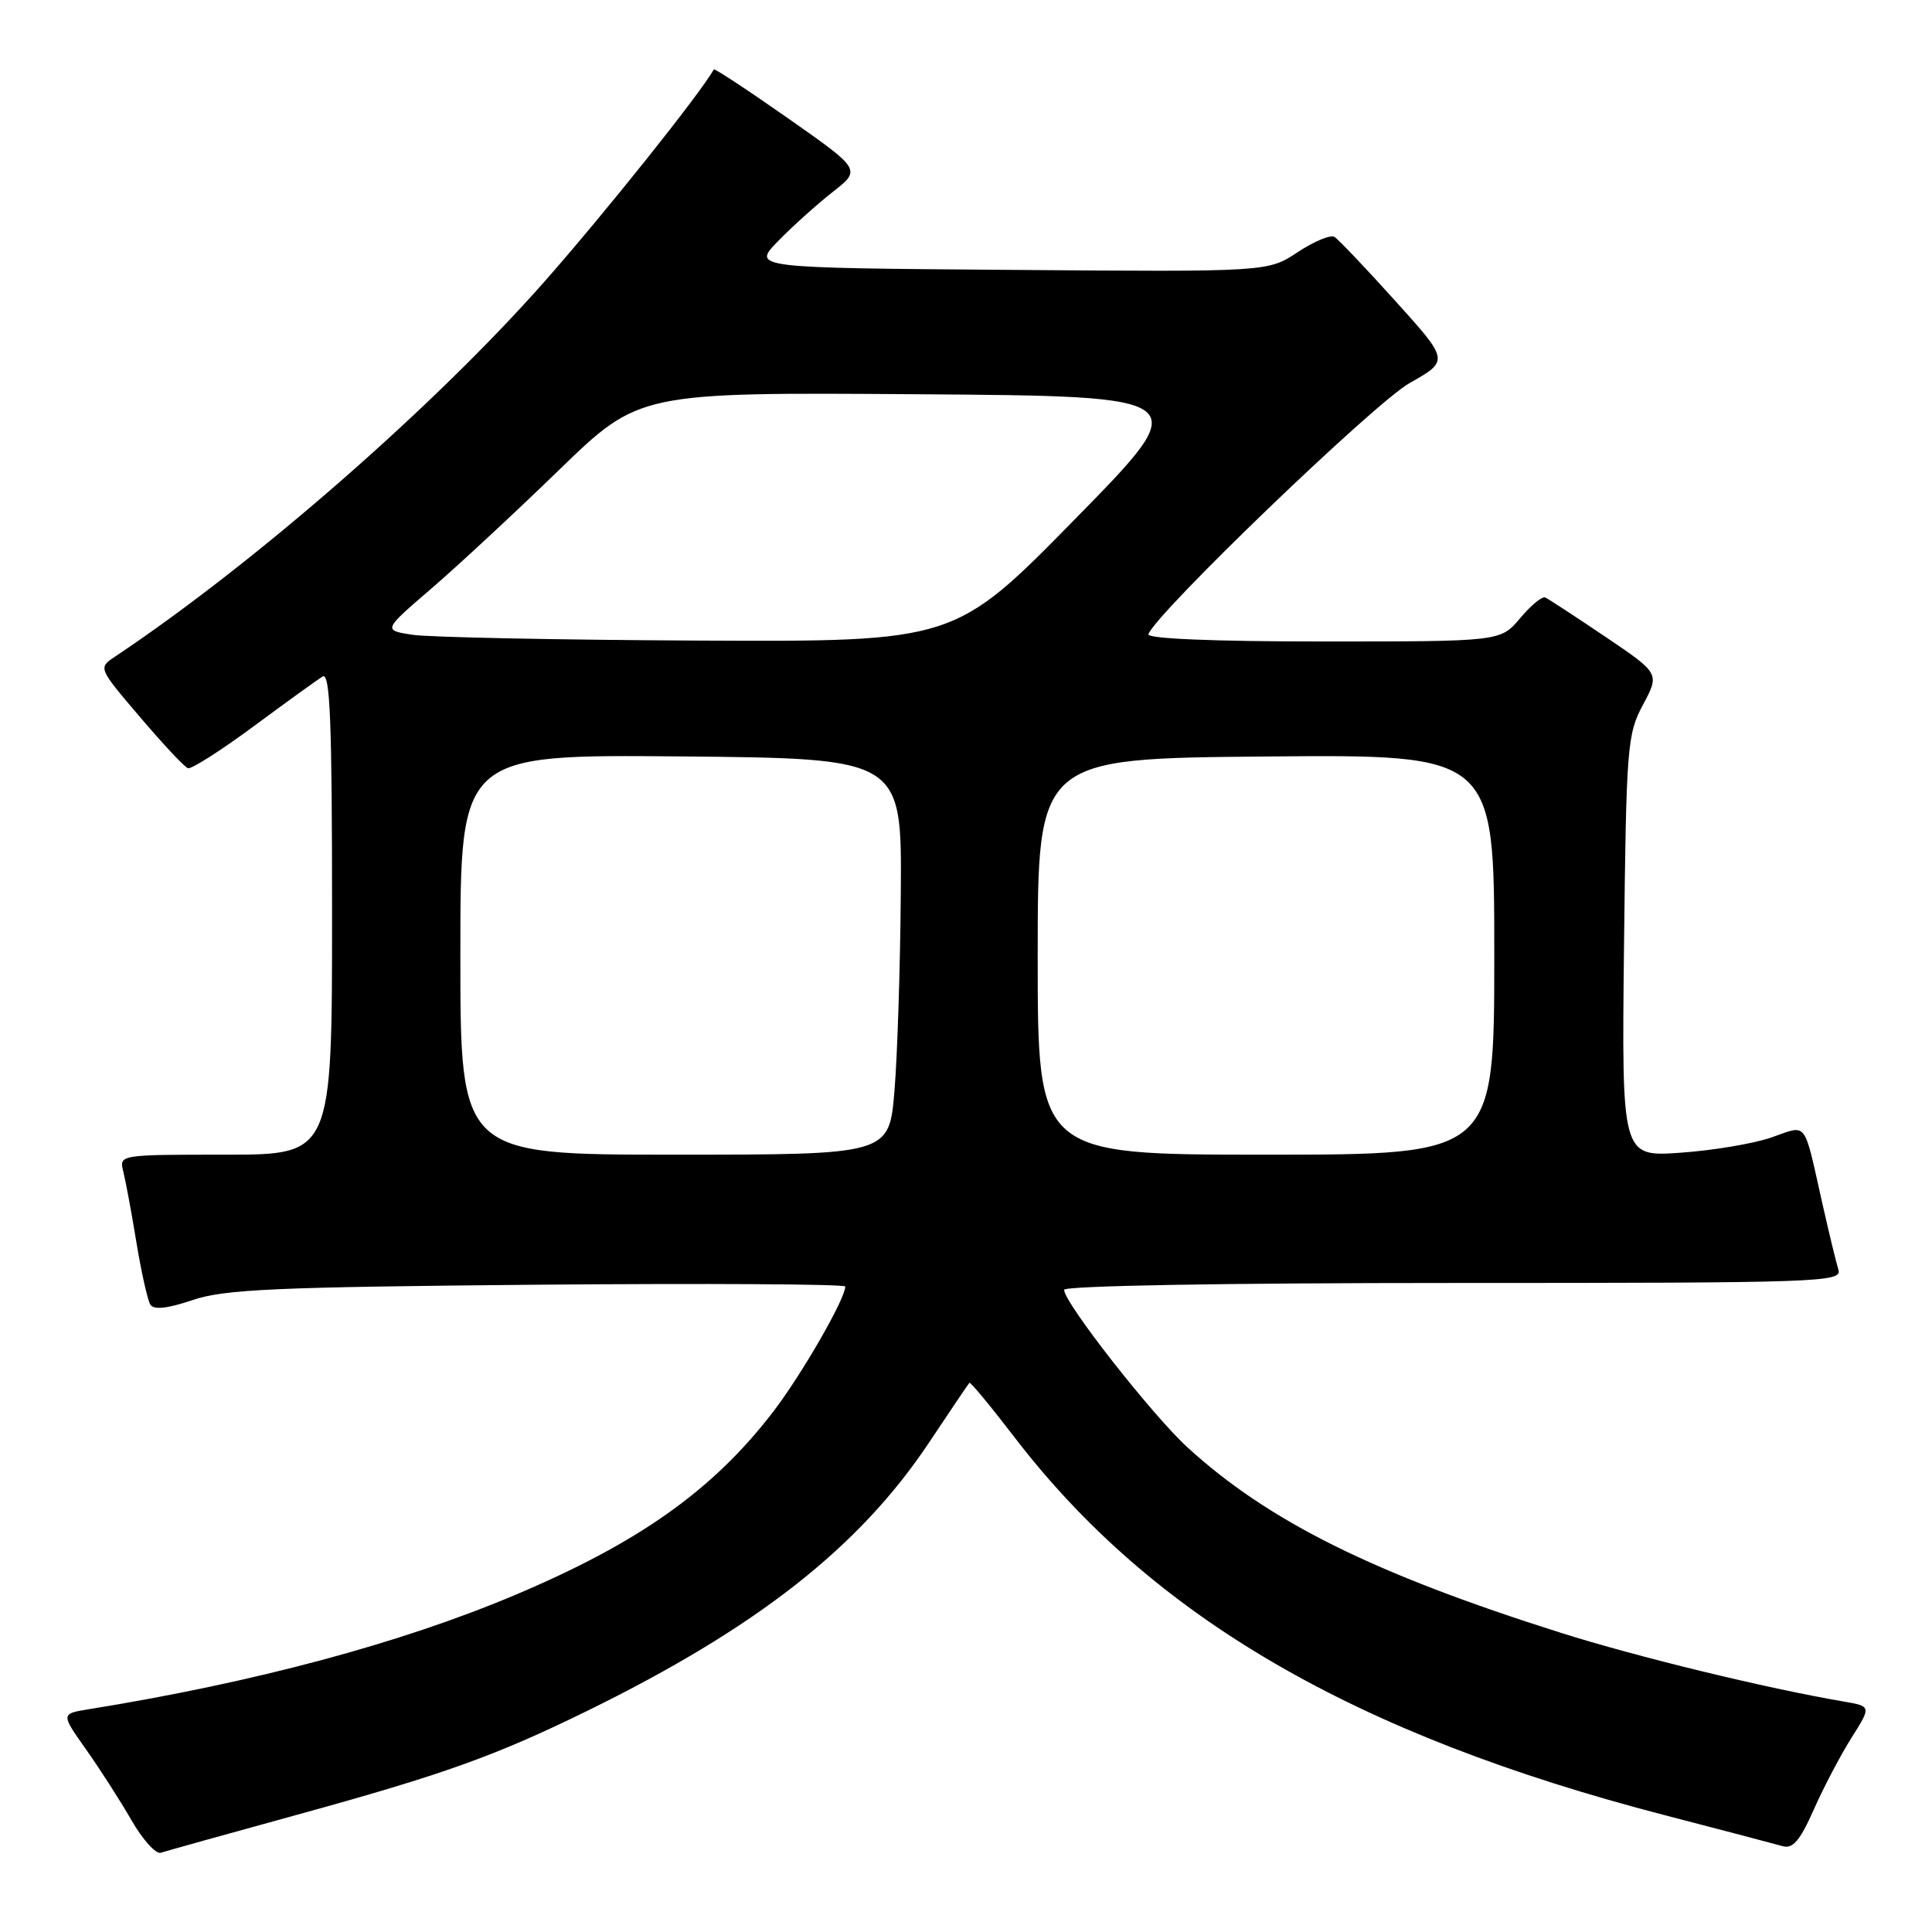 <?xml version="1.0" encoding="UTF-8" standalone="no"?>
<!DOCTYPE svg PUBLIC "-//W3C//DTD SVG 1.1//EN" "http://www.w3.org/Graphics/SVG/1.1/DTD/svg11.dtd" >
<svg xmlns="http://www.w3.org/2000/svg" xmlns:xlink="http://www.w3.org/1999/xlink" version="1.1" viewBox="0 0 256 256">
 <g >
 <path fill="currentColor"
d=" M 39.35 240.47 C 58.76 235.13 65.55 232.70 77.73 226.74 C 100.23 215.71 113.80 205.08 123.06 191.21 C 125.88 186.97 128.31 183.38 128.45 183.23 C 128.59 183.09 131.26 186.32 134.40 190.41 C 152.69 214.29 179.48 229.86 220.62 240.53 C 228.25 242.51 235.28 244.36 236.23 244.63 C 237.56 245.01 238.53 243.86 240.33 239.79 C 241.63 236.85 243.88 232.57 245.33 230.27 C 247.97 226.09 247.97 226.09 244.24 225.45 C 234.08 223.72 216.88 219.54 206.77 216.34 C 181.95 208.49 168.06 201.58 157.33 191.77 C 152.64 187.47 141.00 172.61 141.00 170.91 C 141.00 170.37 162.11 170.00 192.57 170.00 C 241.22 170.00 244.10 169.90 243.60 168.25 C 243.30 167.29 242.35 163.35 241.48 159.50 C 238.94 148.22 239.57 149.04 234.72 150.72 C 232.40 151.53 226.99 152.44 222.69 152.74 C 214.88 153.29 214.88 153.29 215.19 125.40 C 215.49 98.85 215.61 97.30 217.71 93.37 C 219.92 89.24 219.92 89.24 212.71 84.37 C 208.74 81.69 205.16 79.35 204.75 79.17 C 204.34 78.99 202.84 80.22 201.42 81.92 C 198.82 85.00 198.82 85.00 175.33 85.00 C 160.81 85.00 151.96 84.63 152.17 84.04 C 153.13 81.28 182.13 53.39 186.76 50.77 C 192.03 47.79 192.03 47.79 184.89 39.88 C 180.97 35.53 177.34 31.71 176.82 31.39 C 176.31 31.07 174.11 31.98 171.94 33.42 C 168.00 36.03 168.00 36.03 133.83 35.76 C 99.66 35.50 99.66 35.50 103.08 31.97 C 104.96 30.03 108.22 27.10 110.31 25.46 C 114.12 22.48 114.12 22.48 104.44 15.69 C 99.12 11.96 94.68 9.04 94.59 9.20 C 92.66 12.57 80.23 28.13 72.20 37.25 C 57.58 53.83 33.73 74.67 15.25 87.00 C 13.00 88.50 13.00 88.50 18.54 95.00 C 21.58 98.58 24.44 101.63 24.90 101.79 C 25.35 101.95 29.27 99.45 33.61 96.24 C 37.95 93.03 42.06 90.06 42.75 89.64 C 43.74 89.04 44.00 95.55 44.00 120.94 C 44.00 153.00 44.00 153.00 29.89 153.00 C 15.78 153.00 15.78 153.00 16.34 155.25 C 16.65 156.49 17.44 160.72 18.08 164.65 C 18.73 168.59 19.56 172.28 19.92 172.87 C 20.37 173.59 22.15 173.40 25.54 172.26 C 29.78 170.83 36.45 170.54 71.25 170.23 C 93.66 170.04 112.00 170.15 112.00 170.47 C 112.00 172.12 106.21 182.17 102.40 187.13 C 94.42 197.50 84.61 204.45 68.11 211.40 C 53.00 217.77 33.68 222.94 11.78 226.48 C 8.06 227.08 8.06 227.08 11.39 231.79 C 13.22 234.38 15.94 238.61 17.42 241.19 C 18.91 243.78 20.66 245.71 21.31 245.50 C 21.97 245.28 30.08 243.02 39.35 240.47 Z  M 61.00 126.48 C 61.00 99.97 61.00 99.97 90.25 100.23 C 119.50 100.50 119.50 100.50 119.36 118.30 C 119.29 128.09 118.91 139.90 118.52 144.55 C 117.82 153.00 117.82 153.00 89.41 153.00 C 61.00 153.00 61.00 153.00 61.00 126.48 Z  M 137.50 126.75 C 137.50 100.50 137.50 100.50 167.75 100.24 C 198.00 99.97 198.00 99.97 198.00 126.49 C 198.00 153.00 198.00 153.00 167.75 153.00 C 137.50 153.00 137.50 153.00 137.50 126.75 Z  M 54.62 84.11 C 50.75 83.50 50.75 83.50 57.12 78.02 C 60.63 75.00 68.27 67.91 74.10 62.25 C 84.70 51.98 84.70 51.98 121.56 52.24 C 158.42 52.50 158.42 52.50 142.46 68.77 C 126.50 85.04 126.50 85.04 92.50 84.88 C 73.80 84.79 56.76 84.44 54.62 84.11 Z "/>
</g>
</svg>